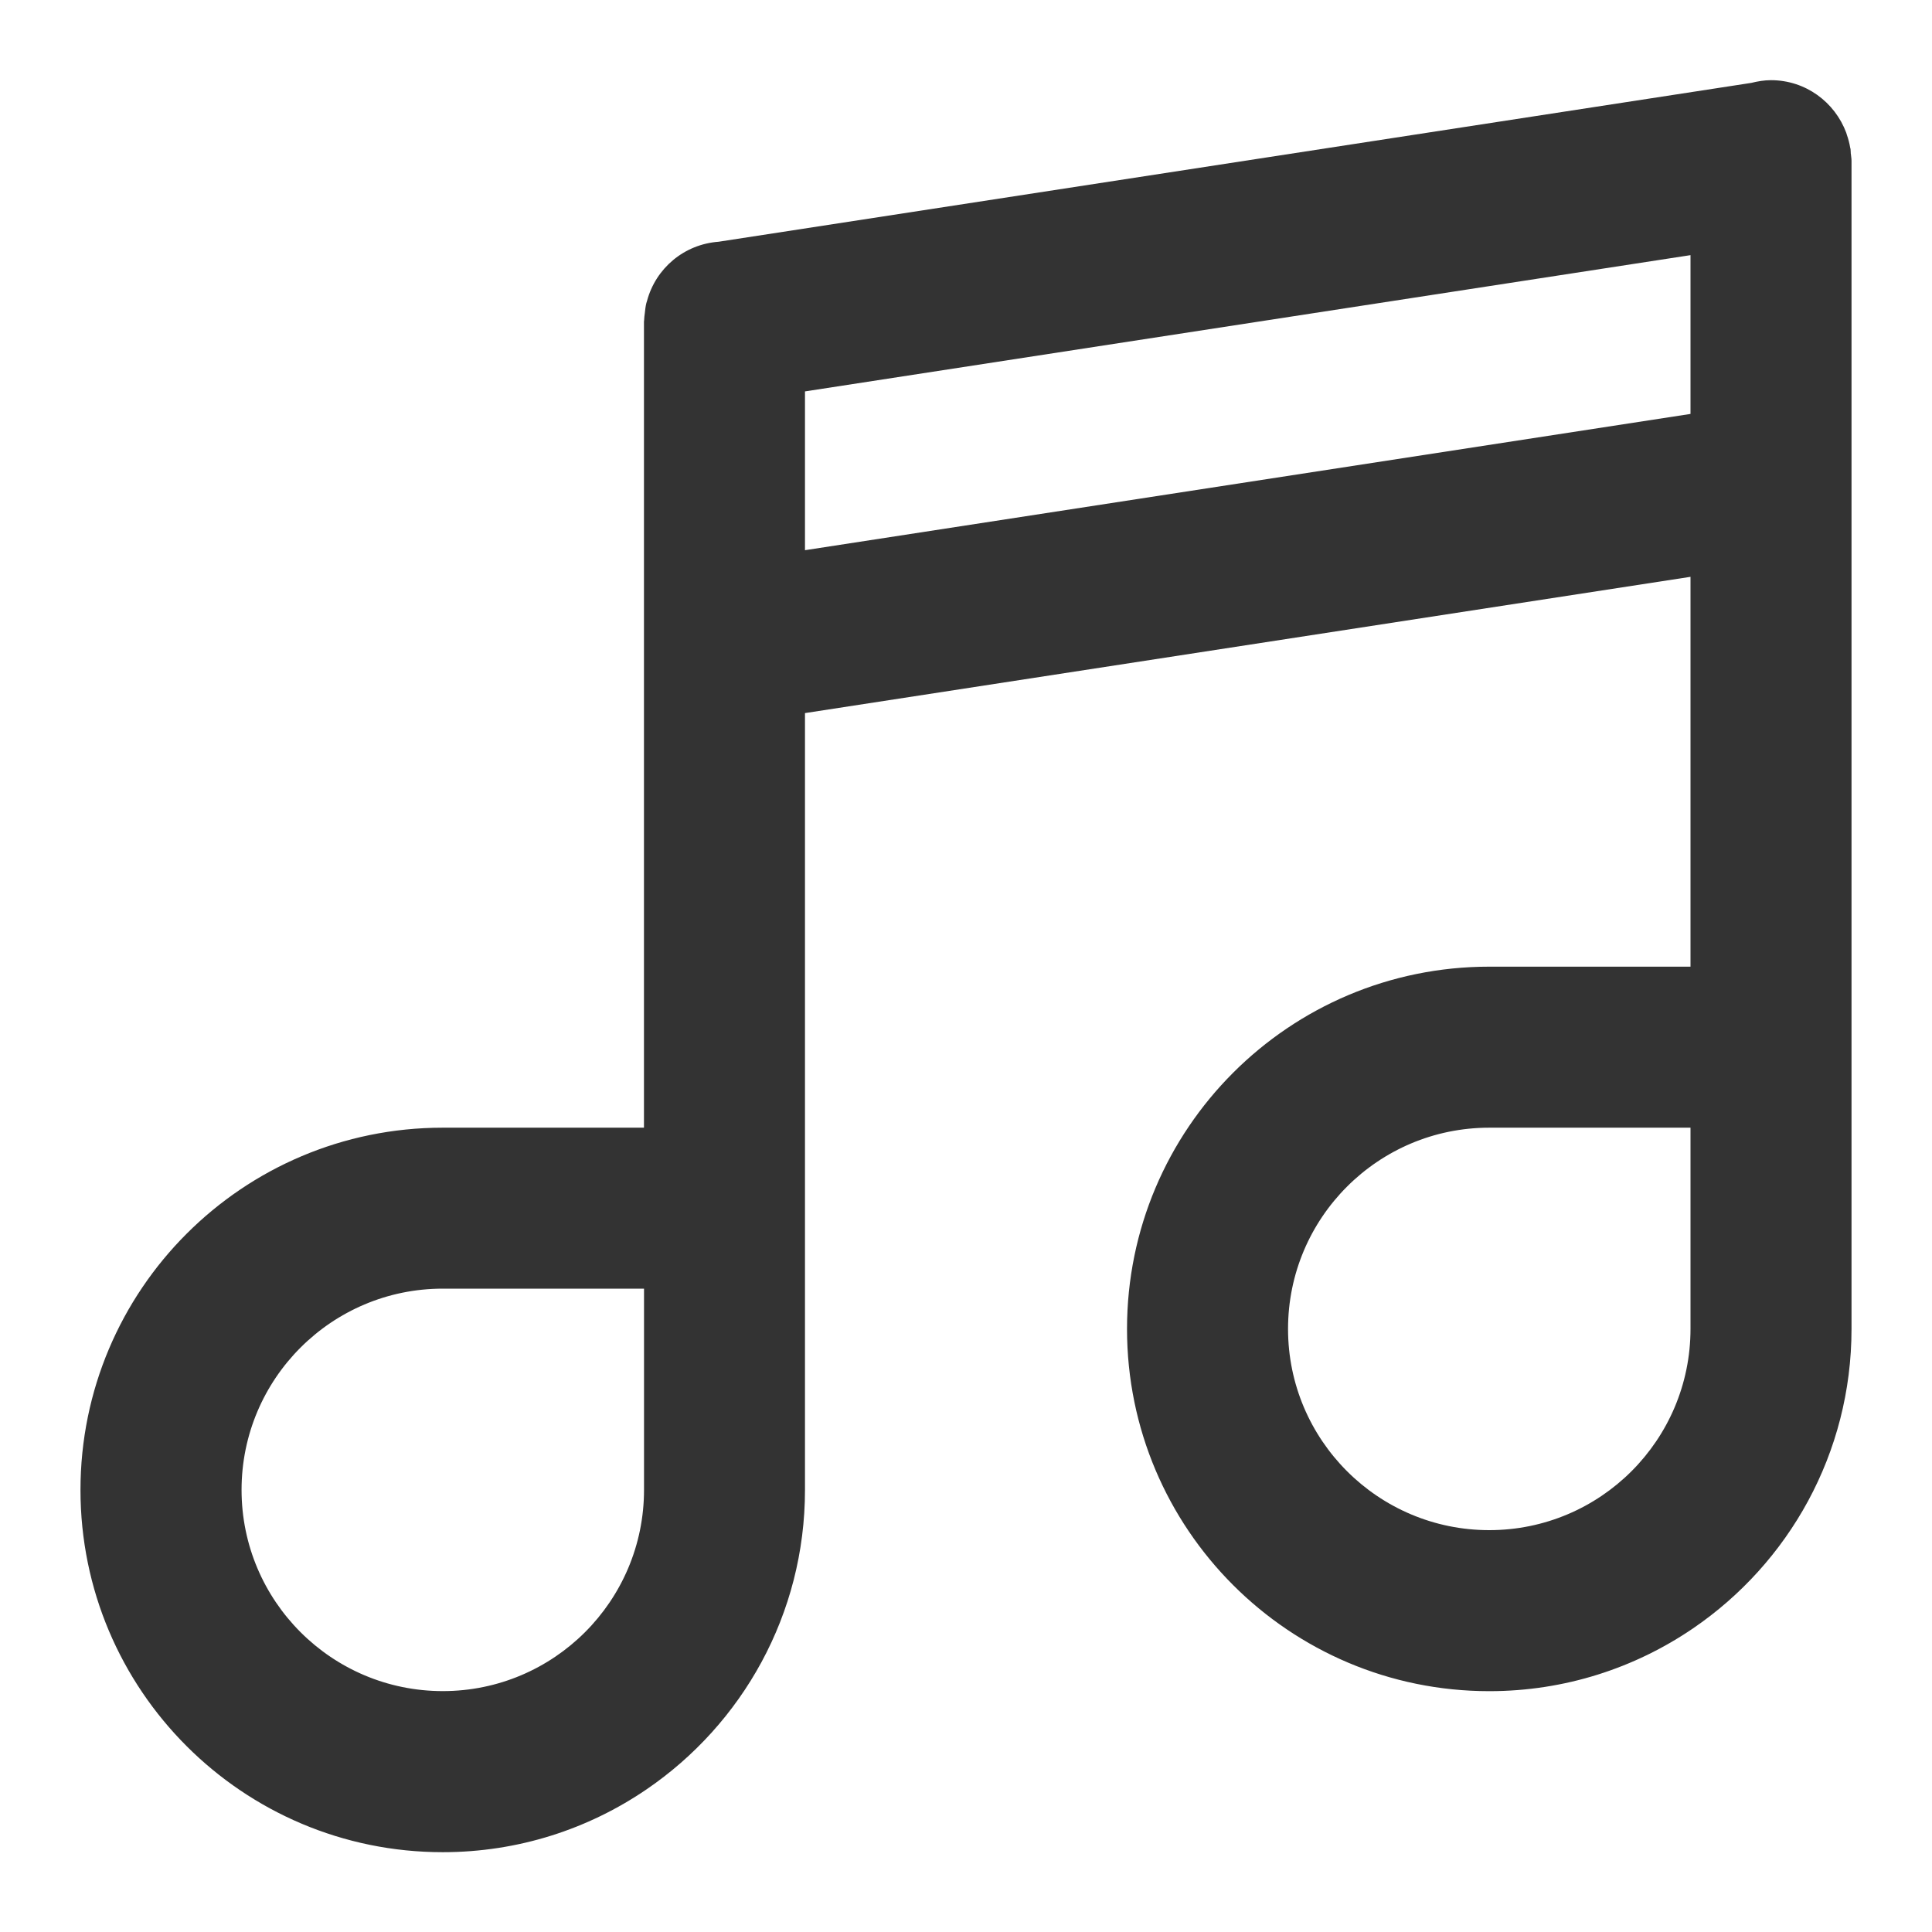 <?xml version="1.0" encoding="utf-8"?>
<!-- Generated by IcoMoon.io -->
<!DOCTYPE svg PUBLIC "-//W3C//DTD SVG 1.1//EN" "http://www.w3.org/Graphics/SVG/1.1/DTD/svg11.dtd">
<svg version="1.1" xmlns="http://www.w3.org/2000/svg" xmlns:xlink="http://www.w3.org/1999/xlink" width="32" height="32" viewBox="0 0 32 32">
<path fill="#333333" d="M30.655 2.547c-0.003-0.026 0-0.051-0.004-0.077-0.001-0.008-0.005-0.015-0.006-0.024-0.012-0.073-0.031-0.144-0.055-0.213-0.004-0.011-0.006-0.022-0.010-0.033-0.189-0.508-0.673-0.872-1.247-0.872-0.113 0-0.221 0.019-0.327 0.045l-17.104 2.631c-0.572 0.042-1.041 0.441-1.185 0.979-0.003 0.013-0.009 0.025-0.012 0.039-0.013 0.053-0.019 0.109-0.025 0.165-0.005 0.037-0.010 0.075-0.011 0.113 0 0.009-0.003 0.019-0.003 0.029v13.349h-3.333c-3.314 0-6 2.686-6 6s2.686 6 6 6c1.252 0 2.413-0.384 3.375-1.040 1.584-1.080 2.625-2.898 2.625-4.96v-12.867l14.667-2.257v6.457h-3.333c-3.314 0-6 2.686-6 6s2.686 6 6 6c1.252 0 2.413-0.384 3.375-1.040 1.584-1.080 2.625-2.898 2.625-4.96v-19.349c0-0.039-0.008-0.076-0.011-0.115zM10.667 24.677c0 1.84-1.493 3.333-3.333 3.333s-3.333-1.493-3.333-3.333 1.493-3.333 3.333-3.333h3.333v3.333zM28 22.011c0 1.84-1.493 3.333-3.333 3.333s-3.333-1.493-3.333-3.333 1.493-3.333 3.333-3.333h3.333v3.333zM13.333 9.113v-2.63l14.667-2.257v2.63l-14.667 2.257z"></path>
</svg>
